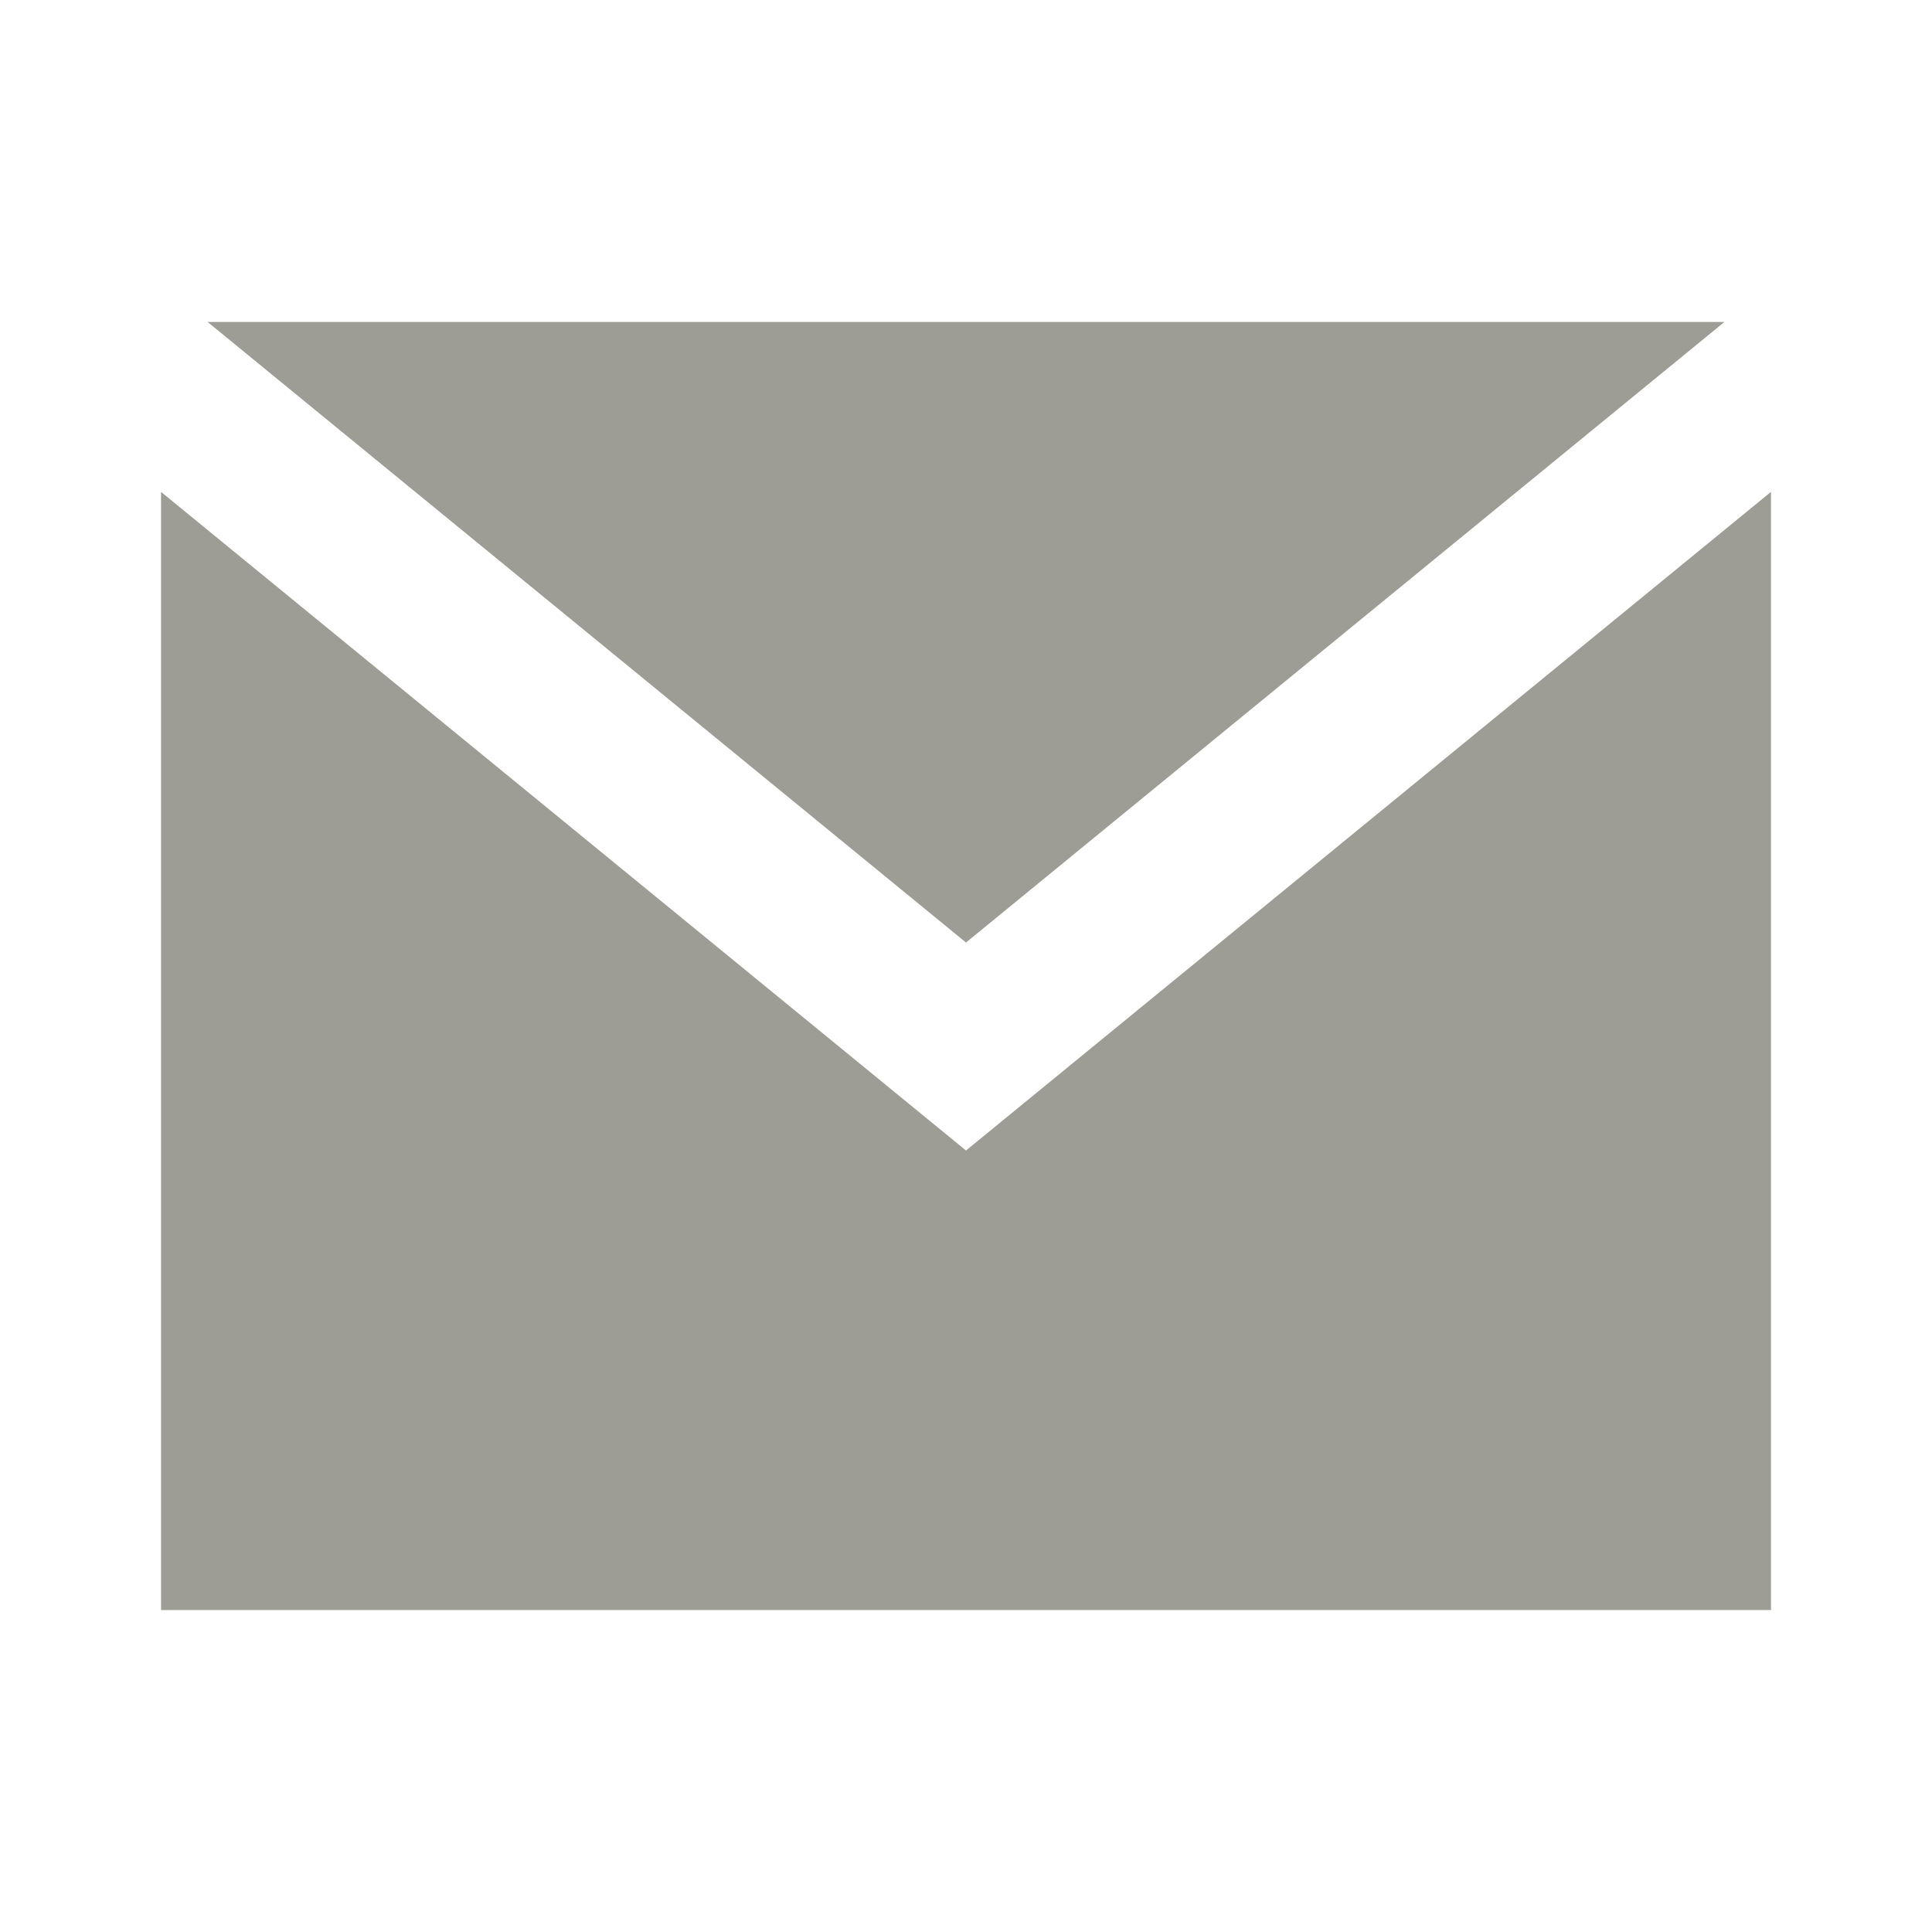 <svg width="20" height="20" viewBox="0 0 20 20" fill="none" xmlns="http://www.w3.org/2000/svg">
<path d="M2.149 3.333L10 9.757L17.851 3.333H2.149Z" fill="#9D9D95"/>
<path d="M1.667 5.092V16.667H18.333V5.092L10 11.91L1.667 5.092Z" fill="#9D9D95"/>
</svg>
